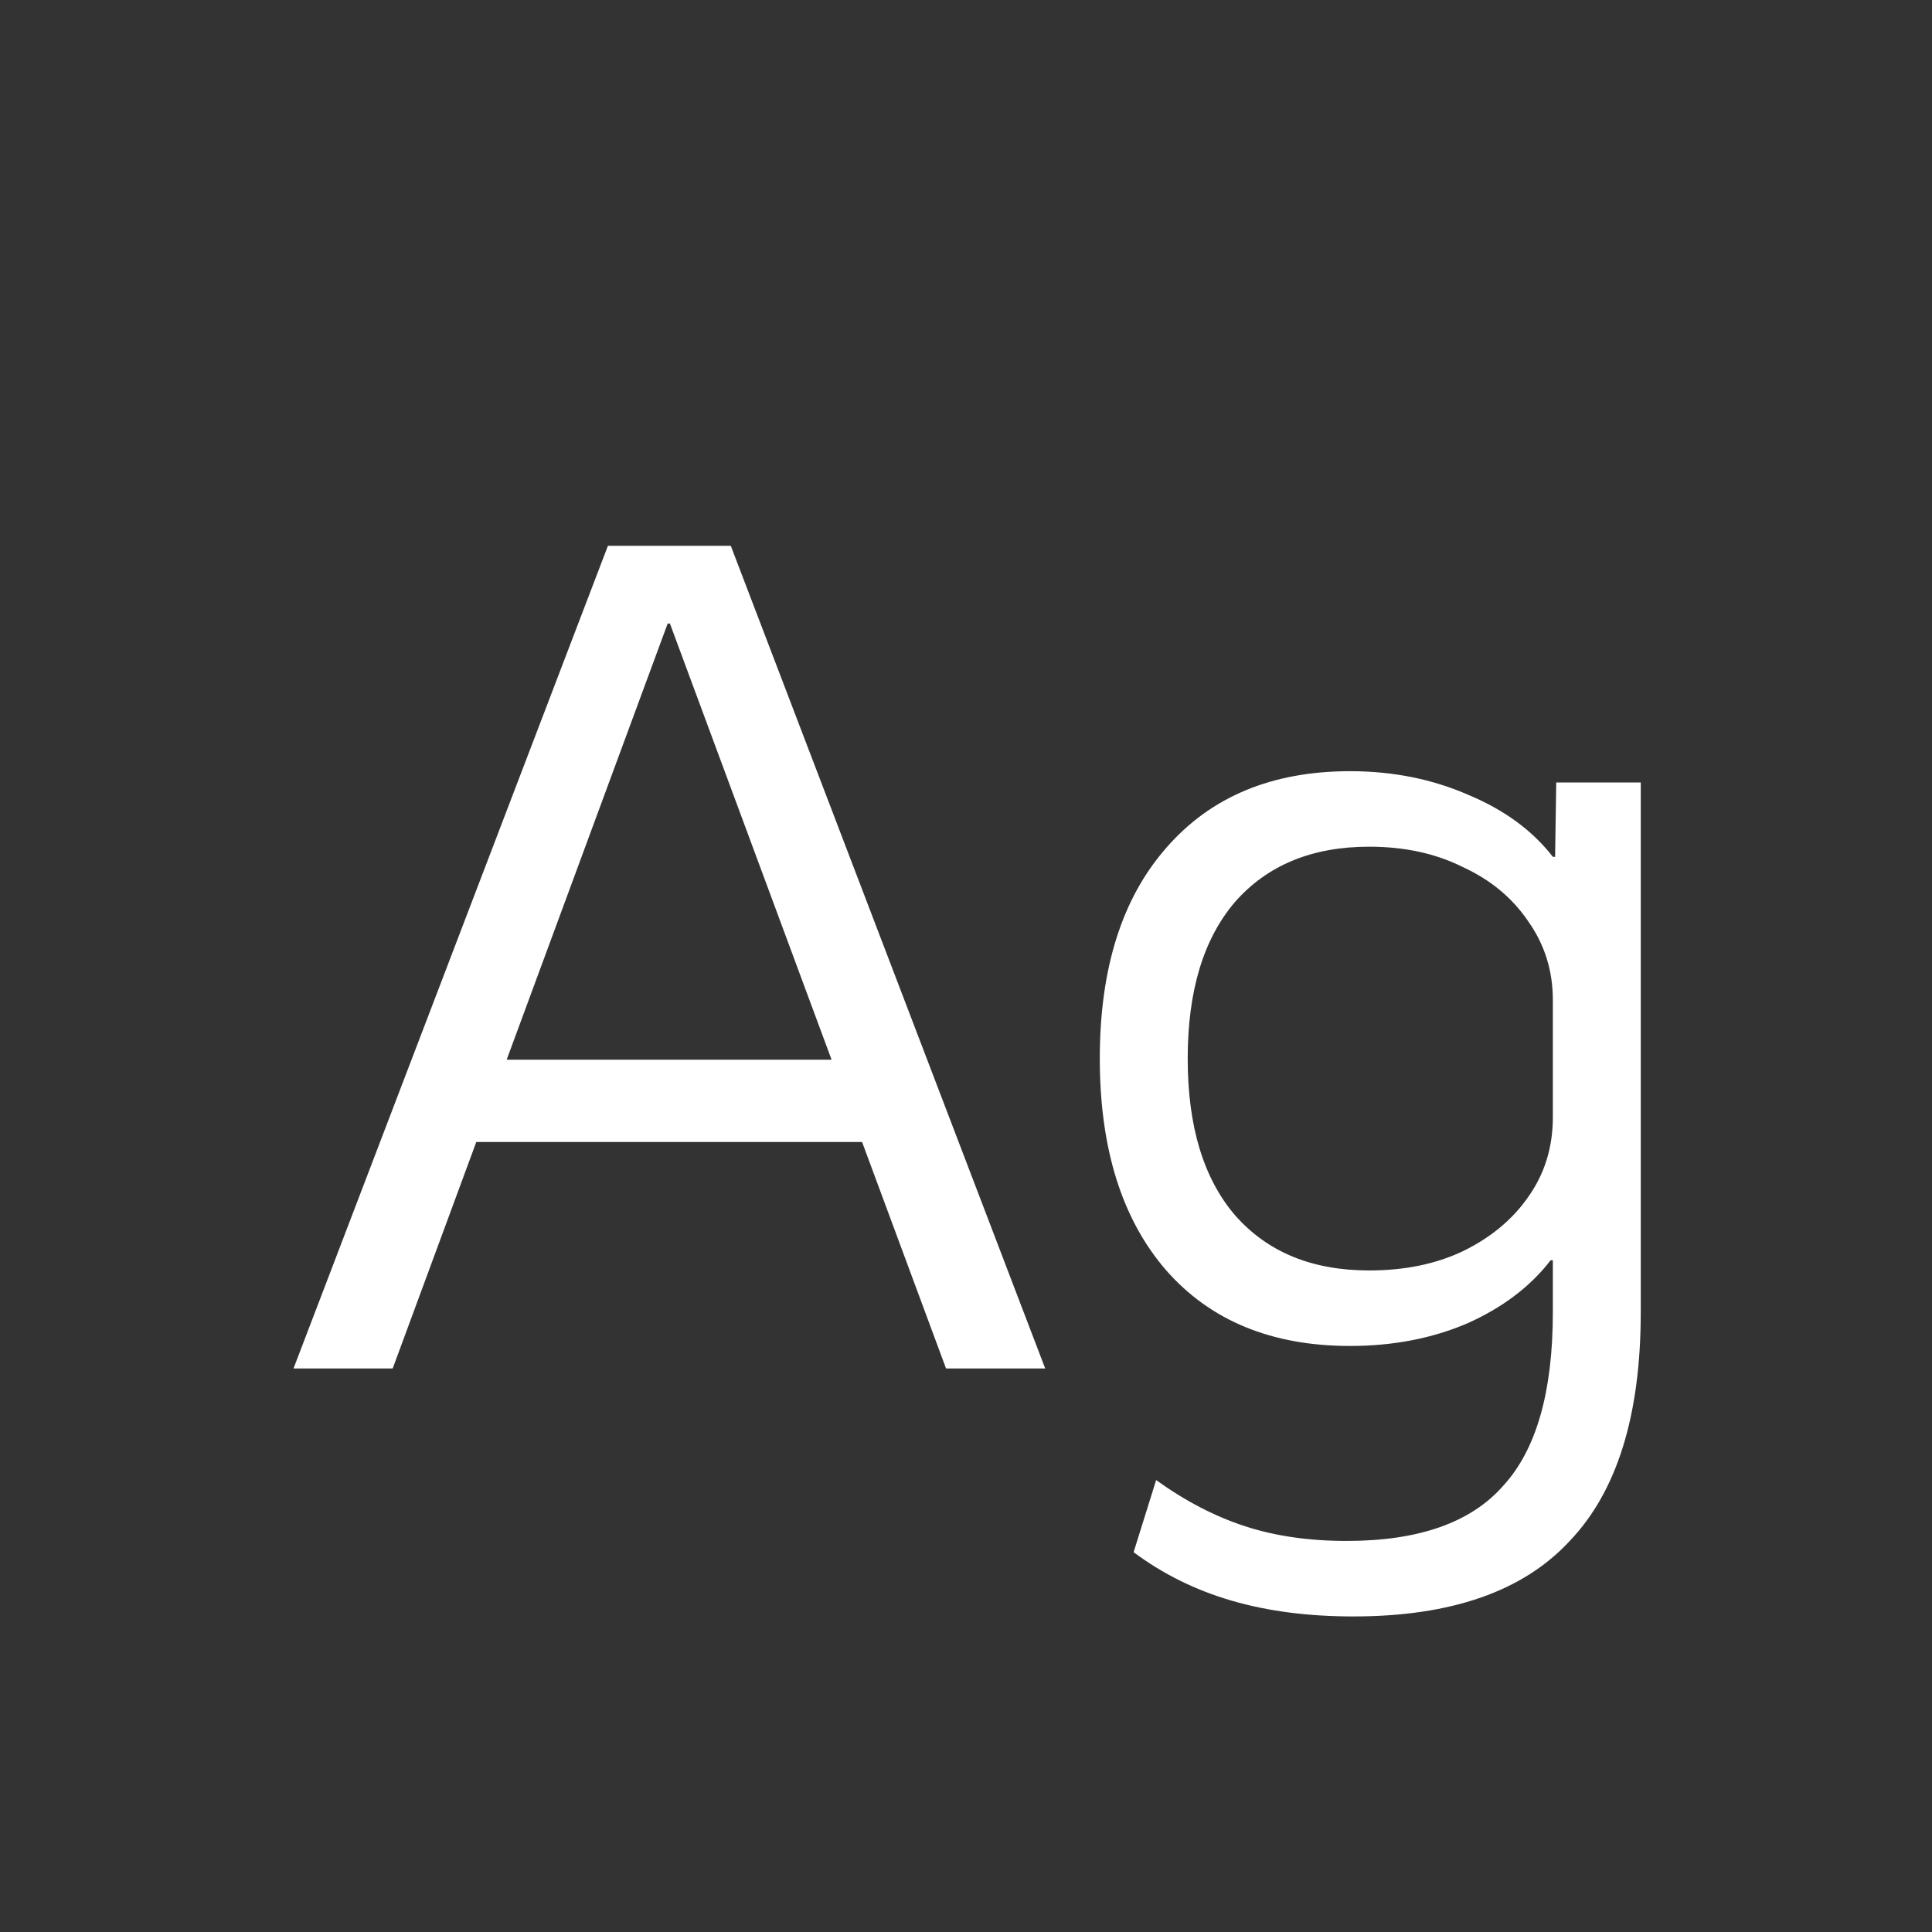 <svg width="24" height="24" viewBox="0 0 24 24" fill="none" xmlns="http://www.w3.org/2000/svg">
<rect x="0" y="0" width="24" height="24" fill="#333333" stroke="none"/>
<path d="M3.646 17L7.552 6.78H9.078L12.984 17H11.752L8.322 7.746H8.294L4.878 17H3.646ZM5.452 14.186V13.164H11.192V14.186H5.452ZM16.812 20.08C16.252 20.08 15.748 20.015 15.3 19.884C14.852 19.754 14.446 19.553 14.082 19.282L14.362 18.386C14.726 18.648 15.095 18.839 15.468 18.96C15.842 19.082 16.262 19.142 16.728 19.142C17.624 19.142 18.273 18.914 18.674 18.456C19.085 18.008 19.29 17.29 19.29 16.3V15.656H19.262C19.01 15.983 18.665 16.244 18.226 16.44C17.788 16.627 17.302 16.72 16.77 16.72C15.8 16.72 15.039 16.408 14.488 15.782C13.938 15.148 13.662 14.27 13.662 13.15C13.662 12.03 13.938 11.158 14.488 10.532C15.039 9.898 15.8 9.58 16.77 9.58C17.302 9.58 17.792 9.678 18.24 9.874C18.688 10.061 19.038 10.318 19.29 10.644H19.318L19.332 9.72H20.382V16.3C20.382 17.579 20.088 18.526 19.5 19.142C18.922 19.768 18.026 20.08 16.812 20.08ZM17.008 15.782C17.447 15.782 17.834 15.703 18.17 15.544C18.516 15.376 18.786 15.152 18.982 14.872C19.188 14.583 19.29 14.252 19.29 13.878V12.422C19.29 12.058 19.188 11.732 18.982 11.442C18.786 11.153 18.516 10.929 18.17 10.77C17.834 10.602 17.447 10.518 17.008 10.518C16.299 10.518 15.744 10.747 15.342 11.204C14.95 11.662 14.754 12.31 14.754 13.15C14.754 13.99 14.95 14.639 15.342 15.096C15.744 15.554 16.299 15.782 17.008 15.782Z" fill="white"/>
</svg>

